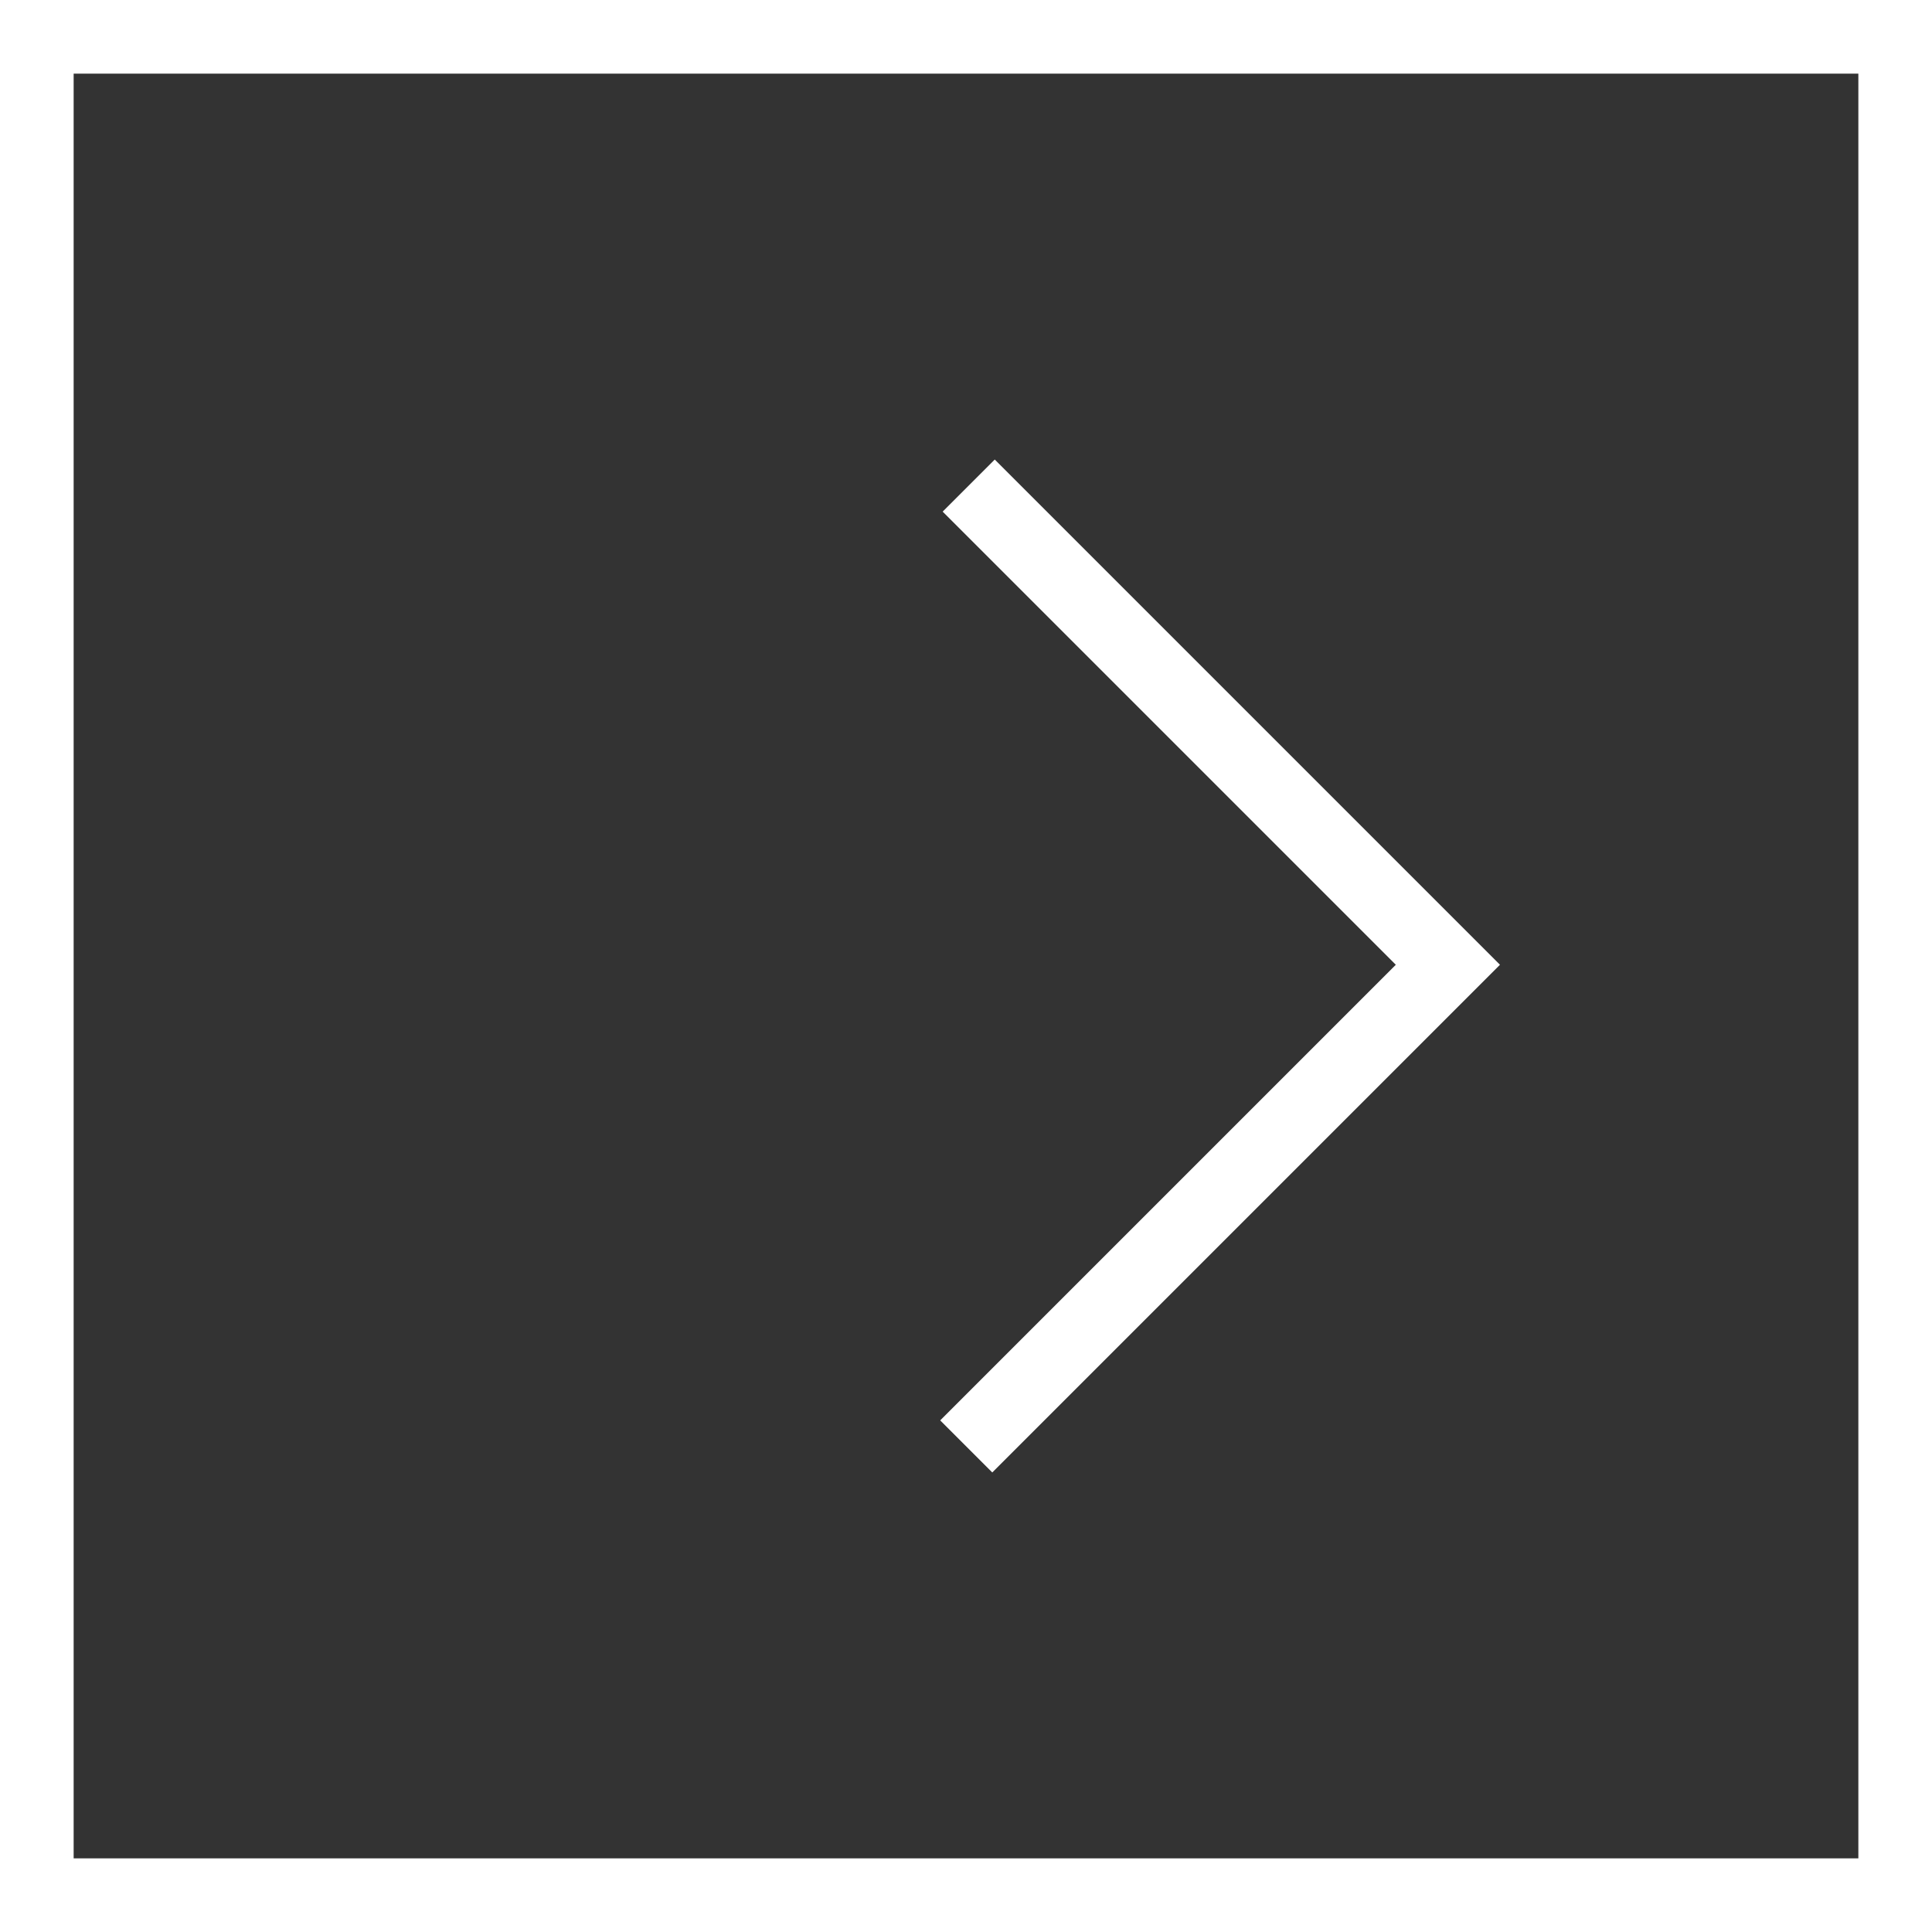 <svg xmlns="http://www.w3.org/2000/svg" viewBox="0 0 78.7 78.7"><rect x="0" y="0" width="78.7" height="78.7" fill="#333333" stroke="none"/><title>arrow</title><rect x="1.5" y="1.5" width="75.7" height="75.7" fill="none" stroke="#fff" stroke-miterlimit="10" stroke-width="3"/><polyline points="39.36 58.92 58.98 39.3 39.46 19.78" fill="none" stroke="#fff" stroke-miterlimit="10" stroke-width="3"/></svg>